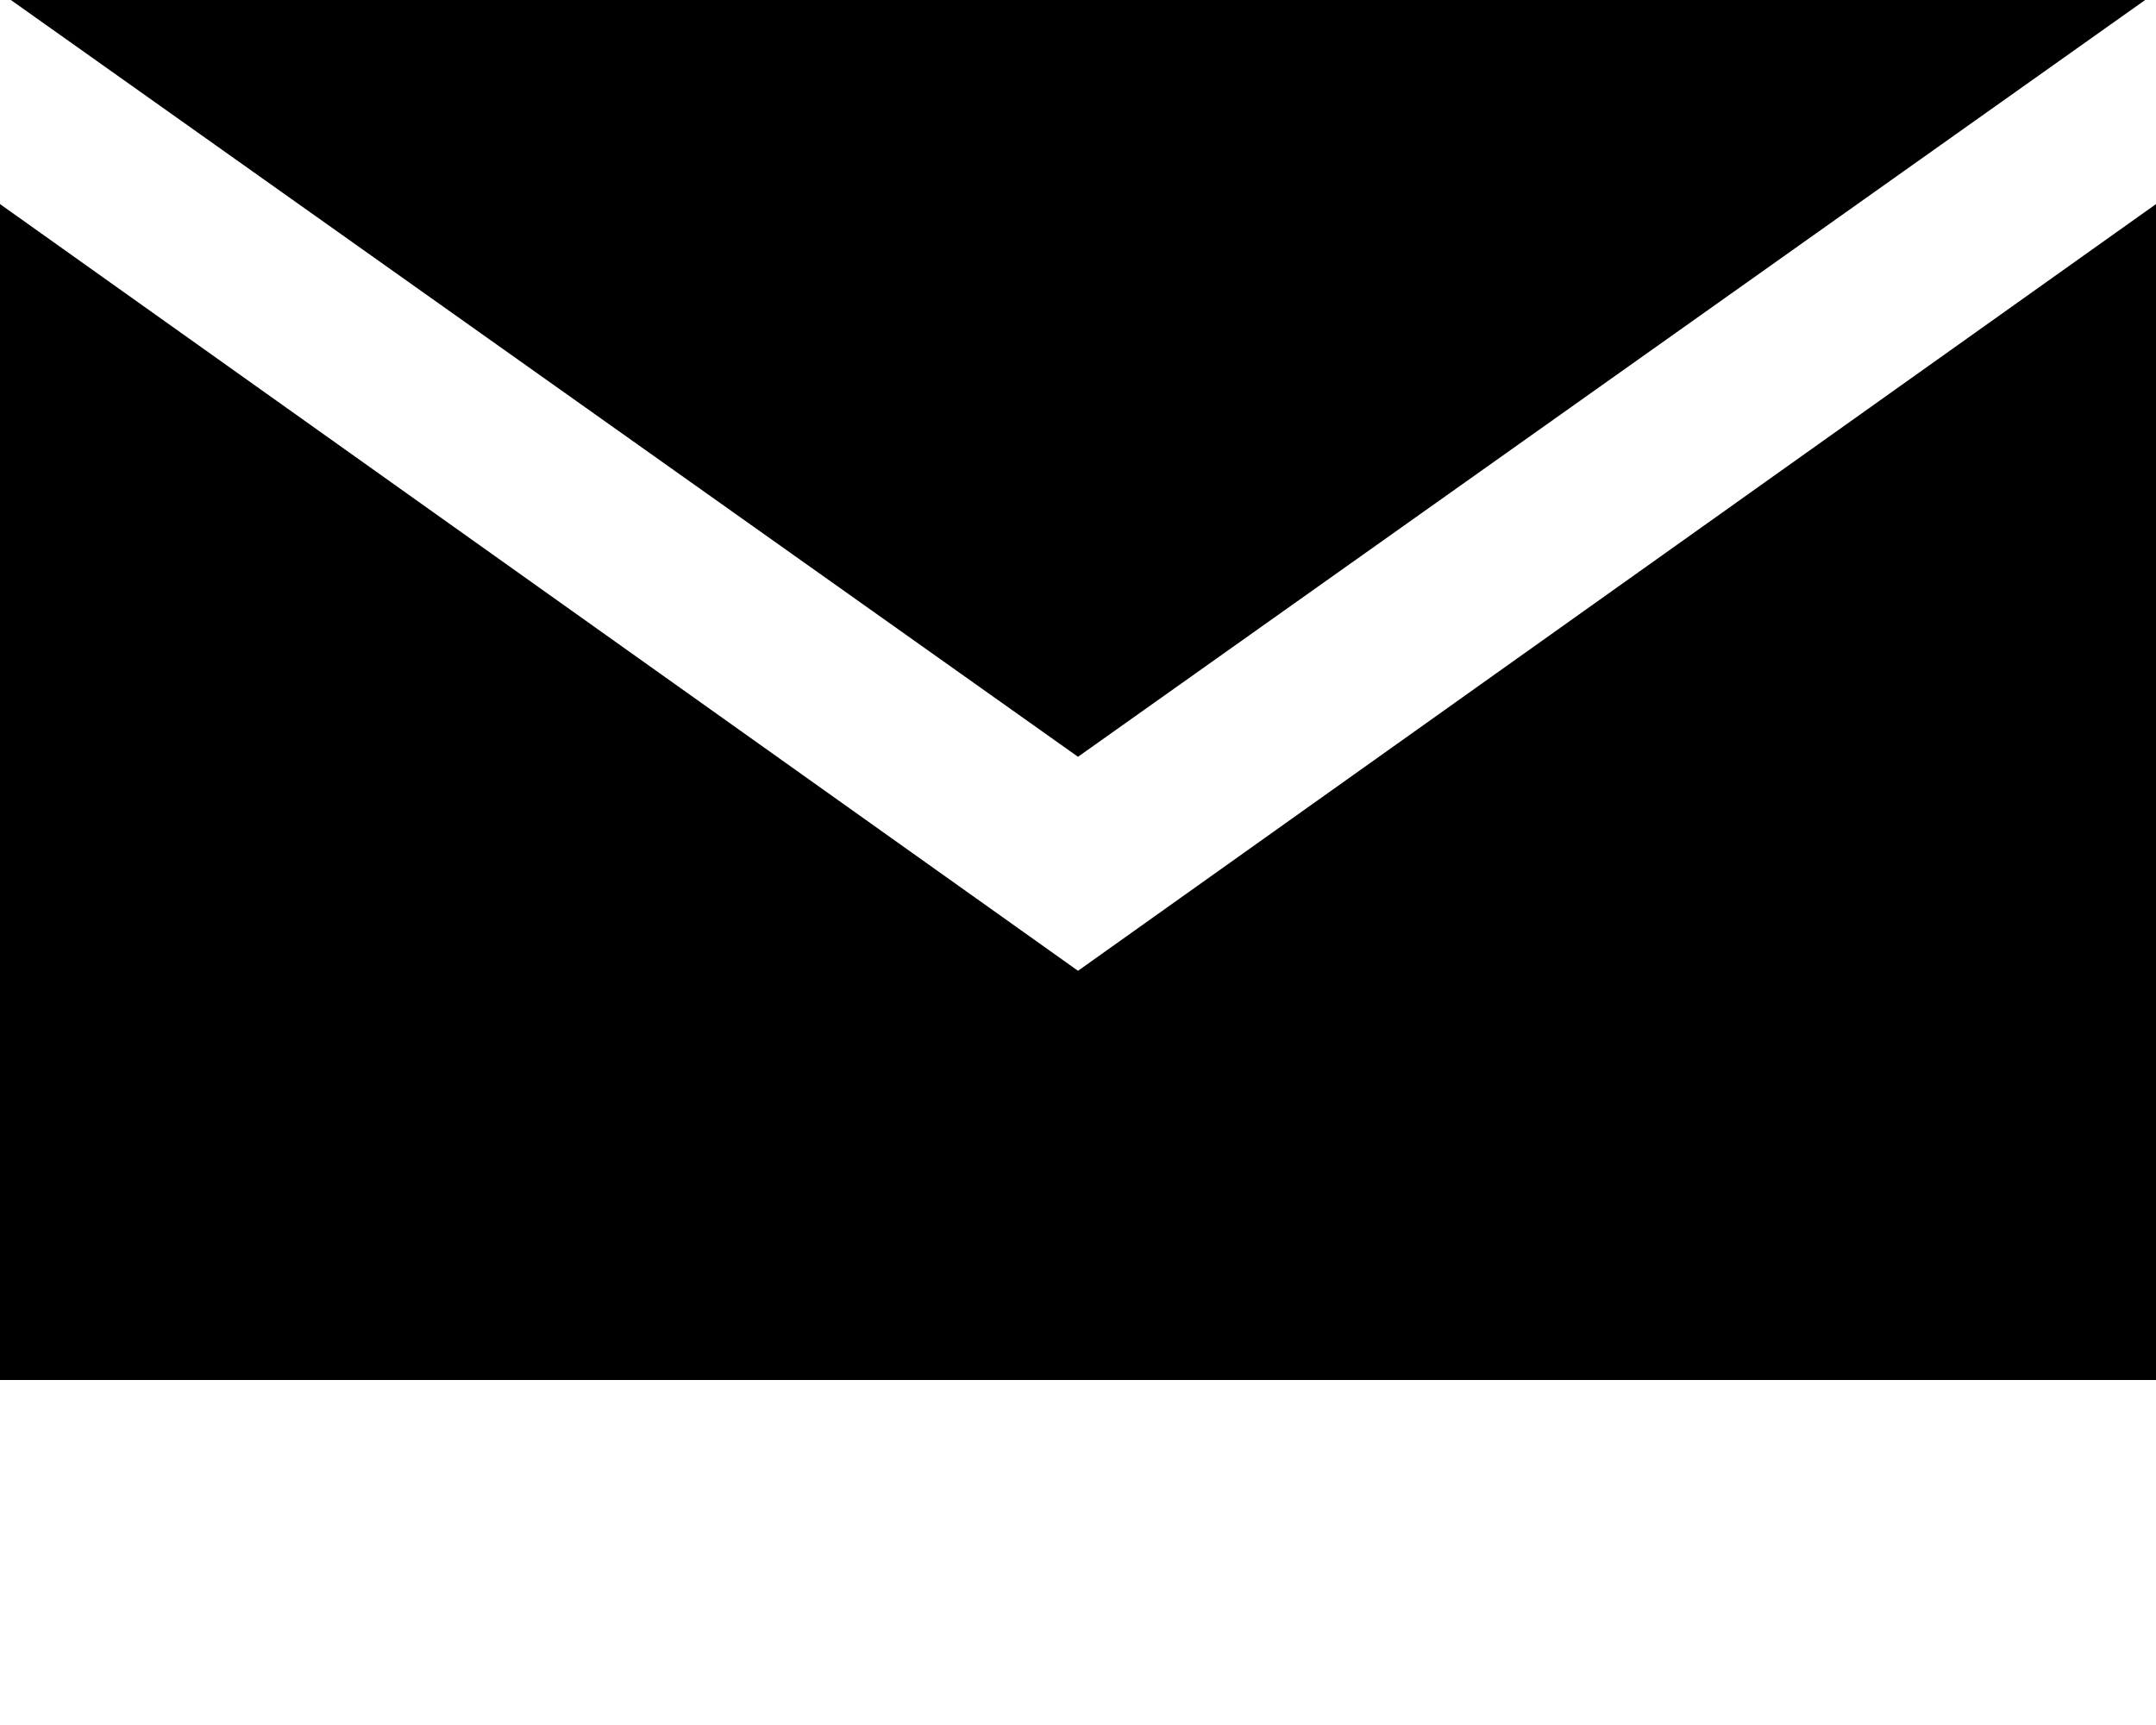 <?xml version="1.0" encoding="utf-8"?><!DOCTYPE svg PUBLIC "-//W3C//DTD SVG 1.1//EN" "http://www.w3.org/Graphics/SVG/1.1/DTD/svg11.dtd"><svg version="1.1" xmlns="http://www.w3.org/2000/svg" xmlns:xlink="http://www.w3.org/1999/xlink" x="0px" y="0px" viewBox="0 0 100 80" enable-background="new 0 0 100 64" xml:space="preserve"><polygon points="50.001,45.022 50.001,45.023 50,45.022 0,9.464 0,64 100,64 100,9.465 "/><polygon points="99.497,0 0.504,0 50,35.097 "/></svg>